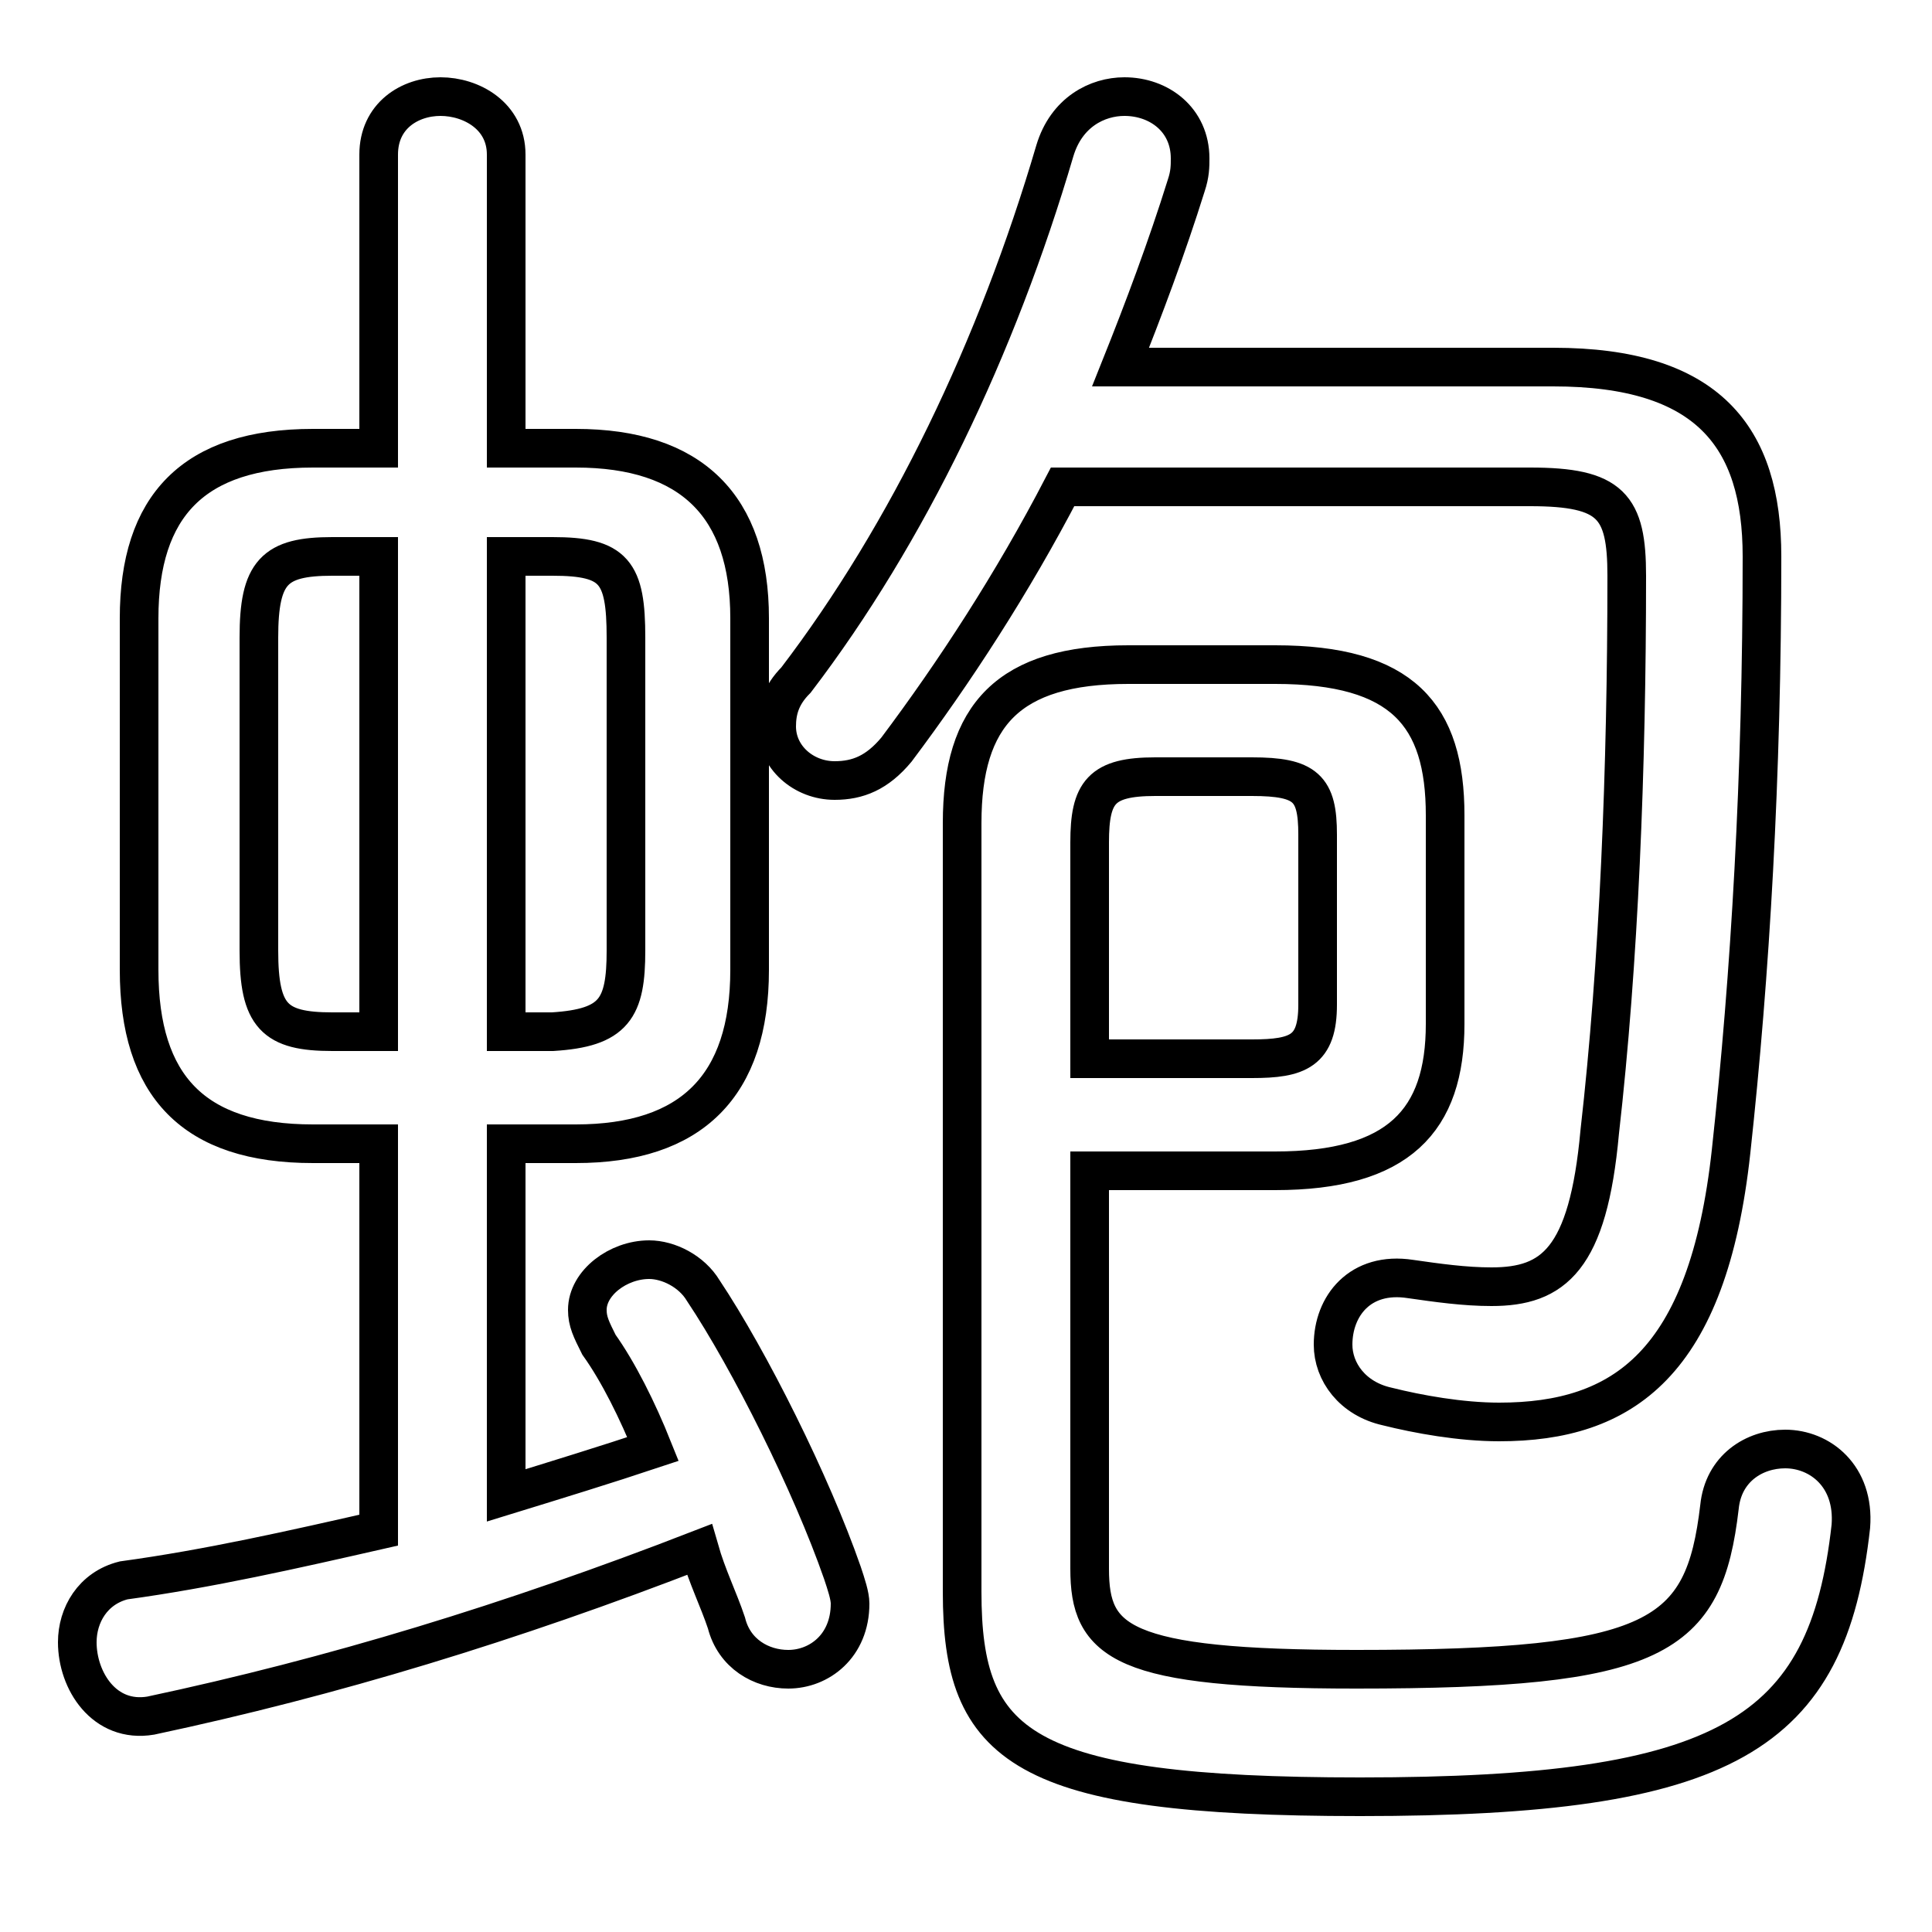 <svg xmlns="http://www.w3.org/2000/svg" viewBox="0 -44.0 50.0 50.0">
    <rect x="0" y="-44.0" width="50.0" height="50.0" fill="#808080" stroke="none"/>
    <g transform="scale(1, -1)">
        <!-- ボディの枠 -->
        <rect x="0" y="-6.0" width="50.0" height="50.0"
            stroke="white" fill="white"/>
        <!-- グリフ座標系の原点 -->
        <circle cx="0" cy="0" r="5" fill="white"/>
        <!-- グリフのアウトライン -->
        <g style="fill:none;stroke:#000000;stroke-width:1;">
<path d="M 8.6 17.3 C 7.1 17.3 6.7 17.7 6.7 19.4 L 6.7 27.5 C 6.7 29.2 7.1 29.6 8.6 29.6 L 9.8 29.6 L 9.8 17.3 Z M 14.9 14.4 C 17.9 14.4 19.4 15.9 19.4 18.9 L 19.4 28.0 C 19.4 30.9 17.9 32.4 14.9 32.4 L 13.1 32.4 L 13.1 40.0 C 13.1 41.0 12.2 41.5 11.4 41.5 C 10.6 41.5 9.8 41.0 9.8 40.0 L 9.8 32.4 L 8.1 32.4 C 5.0 32.4 3.6 30.9 3.6 28.0 L 3.6 18.9 C 3.6 15.9 5.0 14.4 8.1 14.4 L 9.8 14.4 L 9.8 4.4 C 7.6 3.9 5.4 3.4 3.2 3.1 C 2.4 2.9 2.0 2.2 2.0 1.5 C 2.0 0.5 2.7 -0.6 3.9 -0.4 C 8.6 0.6 13.2 2.0 18.1 3.9 C 18.3 3.2 18.6 2.6 18.8 2.0 C 19.0 1.2 19.7 0.8 20.4 0.8 C 21.2 0.8 22.0 1.4 22.0 2.5 C 22.0 2.7 21.9 3.0 21.8 3.3 C 21.0 5.6 19.4 8.8 18.2 10.6 C 17.9 11.1 17.3 11.4 16.8 11.4 C 16.0 11.4 15.2 10.8 15.2 10.1 C 15.2 9.8 15.3 9.6 15.5 9.2 C 16.0 8.5 16.5 7.5 16.9 6.5 C 15.7 6.1 14.4 5.7 13.1 5.3 L 13.1 14.4 Z M 13.1 17.3 L 13.1 29.6 L 14.3 29.6 C 15.9 29.6 16.2 29.2 16.2 27.5 L 16.2 19.4 C 16.2 17.9 15.9 17.4 14.3 17.3 Z M 28.2 16.6 L 28.2 22.2 C 28.2 23.5 28.5 23.9 29.9 23.9 L 32.4 23.9 C 33.8 23.9 34.1 23.6 34.1 22.4 L 34.1 18.0 C 34.1 16.8 33.6 16.6 32.4 16.6 Z M 39.6 31.4 C 41.7 31.4 42.1 30.9 42.1 29.1 C 42.1 24.1 41.9 19.1 41.4 14.7 C 41.1 11.4 40.2 10.7 38.6 10.7 C 37.9 10.7 37.2 10.8 36.5 10.9 C 35.2 11.1 34.5 10.2 34.5 9.2 C 34.5 8.5 35.0 7.8 35.9 7.6 C 36.7 7.4 37.8 7.2 38.8 7.2 C 42.0 7.2 44.2 8.7 44.8 14.2 C 45.3 18.8 45.6 23.9 45.6 29.6 C 45.6 32.7 44.2 34.5 40.2 34.5 L 29.0 34.5 C 29.6 36.0 30.2 37.6 30.7 39.2 C 30.8 39.5 30.8 39.7 30.8 39.9 C 30.8 40.9 30.0 41.5 29.1 41.5 C 28.4 41.5 27.6 41.1 27.3 40.1 C 25.8 35.0 23.5 30.2 20.6 26.4 C 20.2 26.0 20.1 25.6 20.1 25.2 C 20.1 24.4 20.8 23.8 21.6 23.8 C 22.2 23.8 22.7 24.0 23.2 24.6 C 24.7 26.6 26.2 28.9 27.5 31.4 Z M 28.2 13.7 L 33.0 13.7 C 36.2 13.7 37.4 15.0 37.4 17.5 L 37.4 22.9 C 37.4 25.5 36.3 26.8 33.0 26.8 L 29.2 26.8 C 26.1 26.8 24.9 25.5 24.9 22.7 L 24.9 2.8 C 24.9 -1.2 26.4 -2.5 35.2 -2.5 C 44.7 -2.5 47.3 -0.9 47.9 4.5 C 48.0 5.8 47.1 6.5 46.2 6.5 C 45.4 6.5 44.6 6.0 44.5 5.0 C 44.1 1.6 42.9 0.8 35.1 0.8 C 29.0 0.8 28.2 1.5 28.2 3.4 Z"/>
</g>
</g>
</svg>